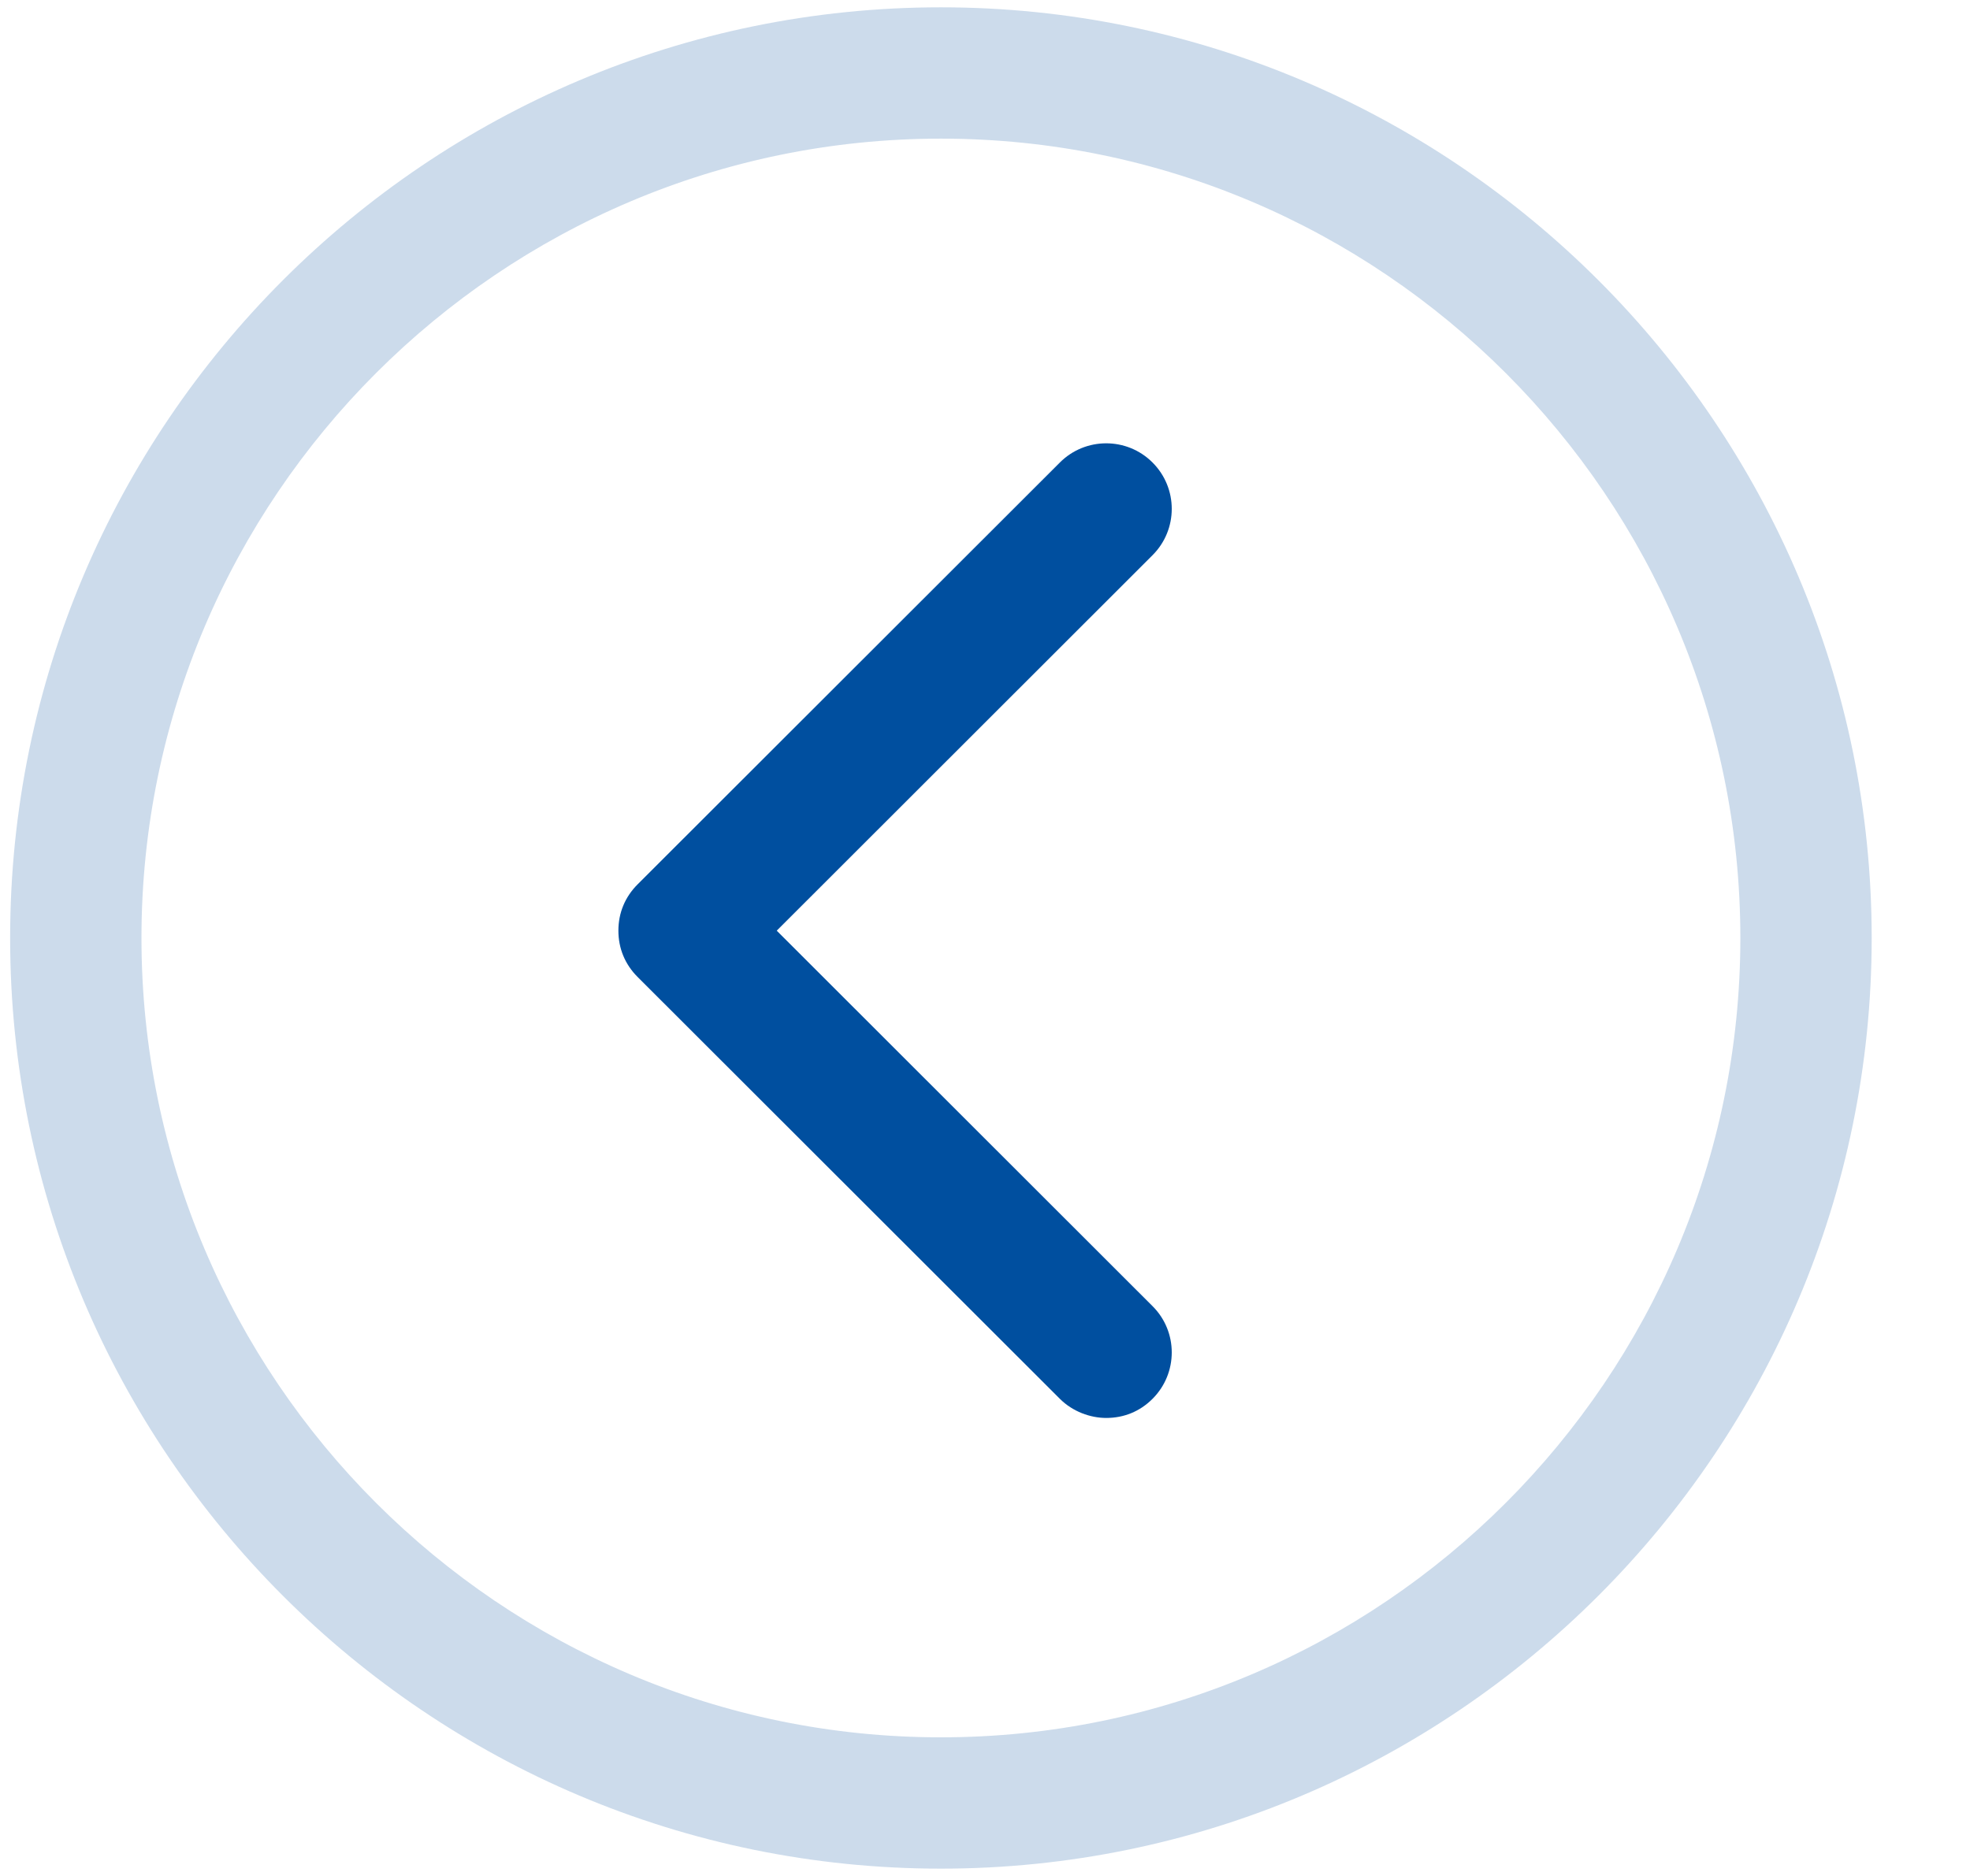 <?xml version="1.0" encoding="UTF-8"?>
<svg width="21px" height="20px" viewBox="0 0 21 20" version="1.1" xmlns="http://www.w3.org/2000/svg" xmlns:xlink="http://www.w3.org/1999/xlink">
    <!-- Generator: sketchtool 62 (101010) - https://sketch.com -->
    <title>Back to</title>
    <desc>Created with sketchtool.</desc>
    <g id="Asset-Artboard-Page" stroke="none" stroke-width="1" fill="none" fill-rule="evenodd">
        <g id="ui/Medium/chevron-left-circle" transform="translate(0.03, 0)" fill="#004F9F">
            <path d="M10,0.078 C15.465,0.078 19.922,4.535 19.922,10 C19.922,15.465 15.465,19.922 10,19.922 C4.535,19.922 0.078,15.482 0.078,10 C0.078,4.518 4.535,0.078 10,0.078 Z M10,1.478 C5.304,1.478 1.478,5.304 1.478,10 C1.478,14.696 5.304,18.522 10,18.522 C14.696,18.522 18.522,14.696 18.522,10 C18.522,5.304 14.696,1.478 10,1.478 Z" id="Circle" opacity="0.2"></path>
            <path d="M12.256,14.913 C12.12,15.049 11.95,15.117 11.762,15.117 C11.592,15.117 11.404,15.049 11.268,14.913 L6.767,10.416 C6.631,10.28 6.562,10.109 6.562,9.922 C6.562,9.735 6.631,9.564 6.767,9.428 L11.268,4.931 C11.54,4.658 11.984,4.658 12.256,4.931 C12.529,5.204 12.529,5.646 12.256,5.919 L8.25,9.922 L12.256,13.925 C12.529,14.197 12.529,14.64 12.256,14.913 L12.256,14.913 Z" id="chevron"></path>
        </g>
    </g>
</svg>
